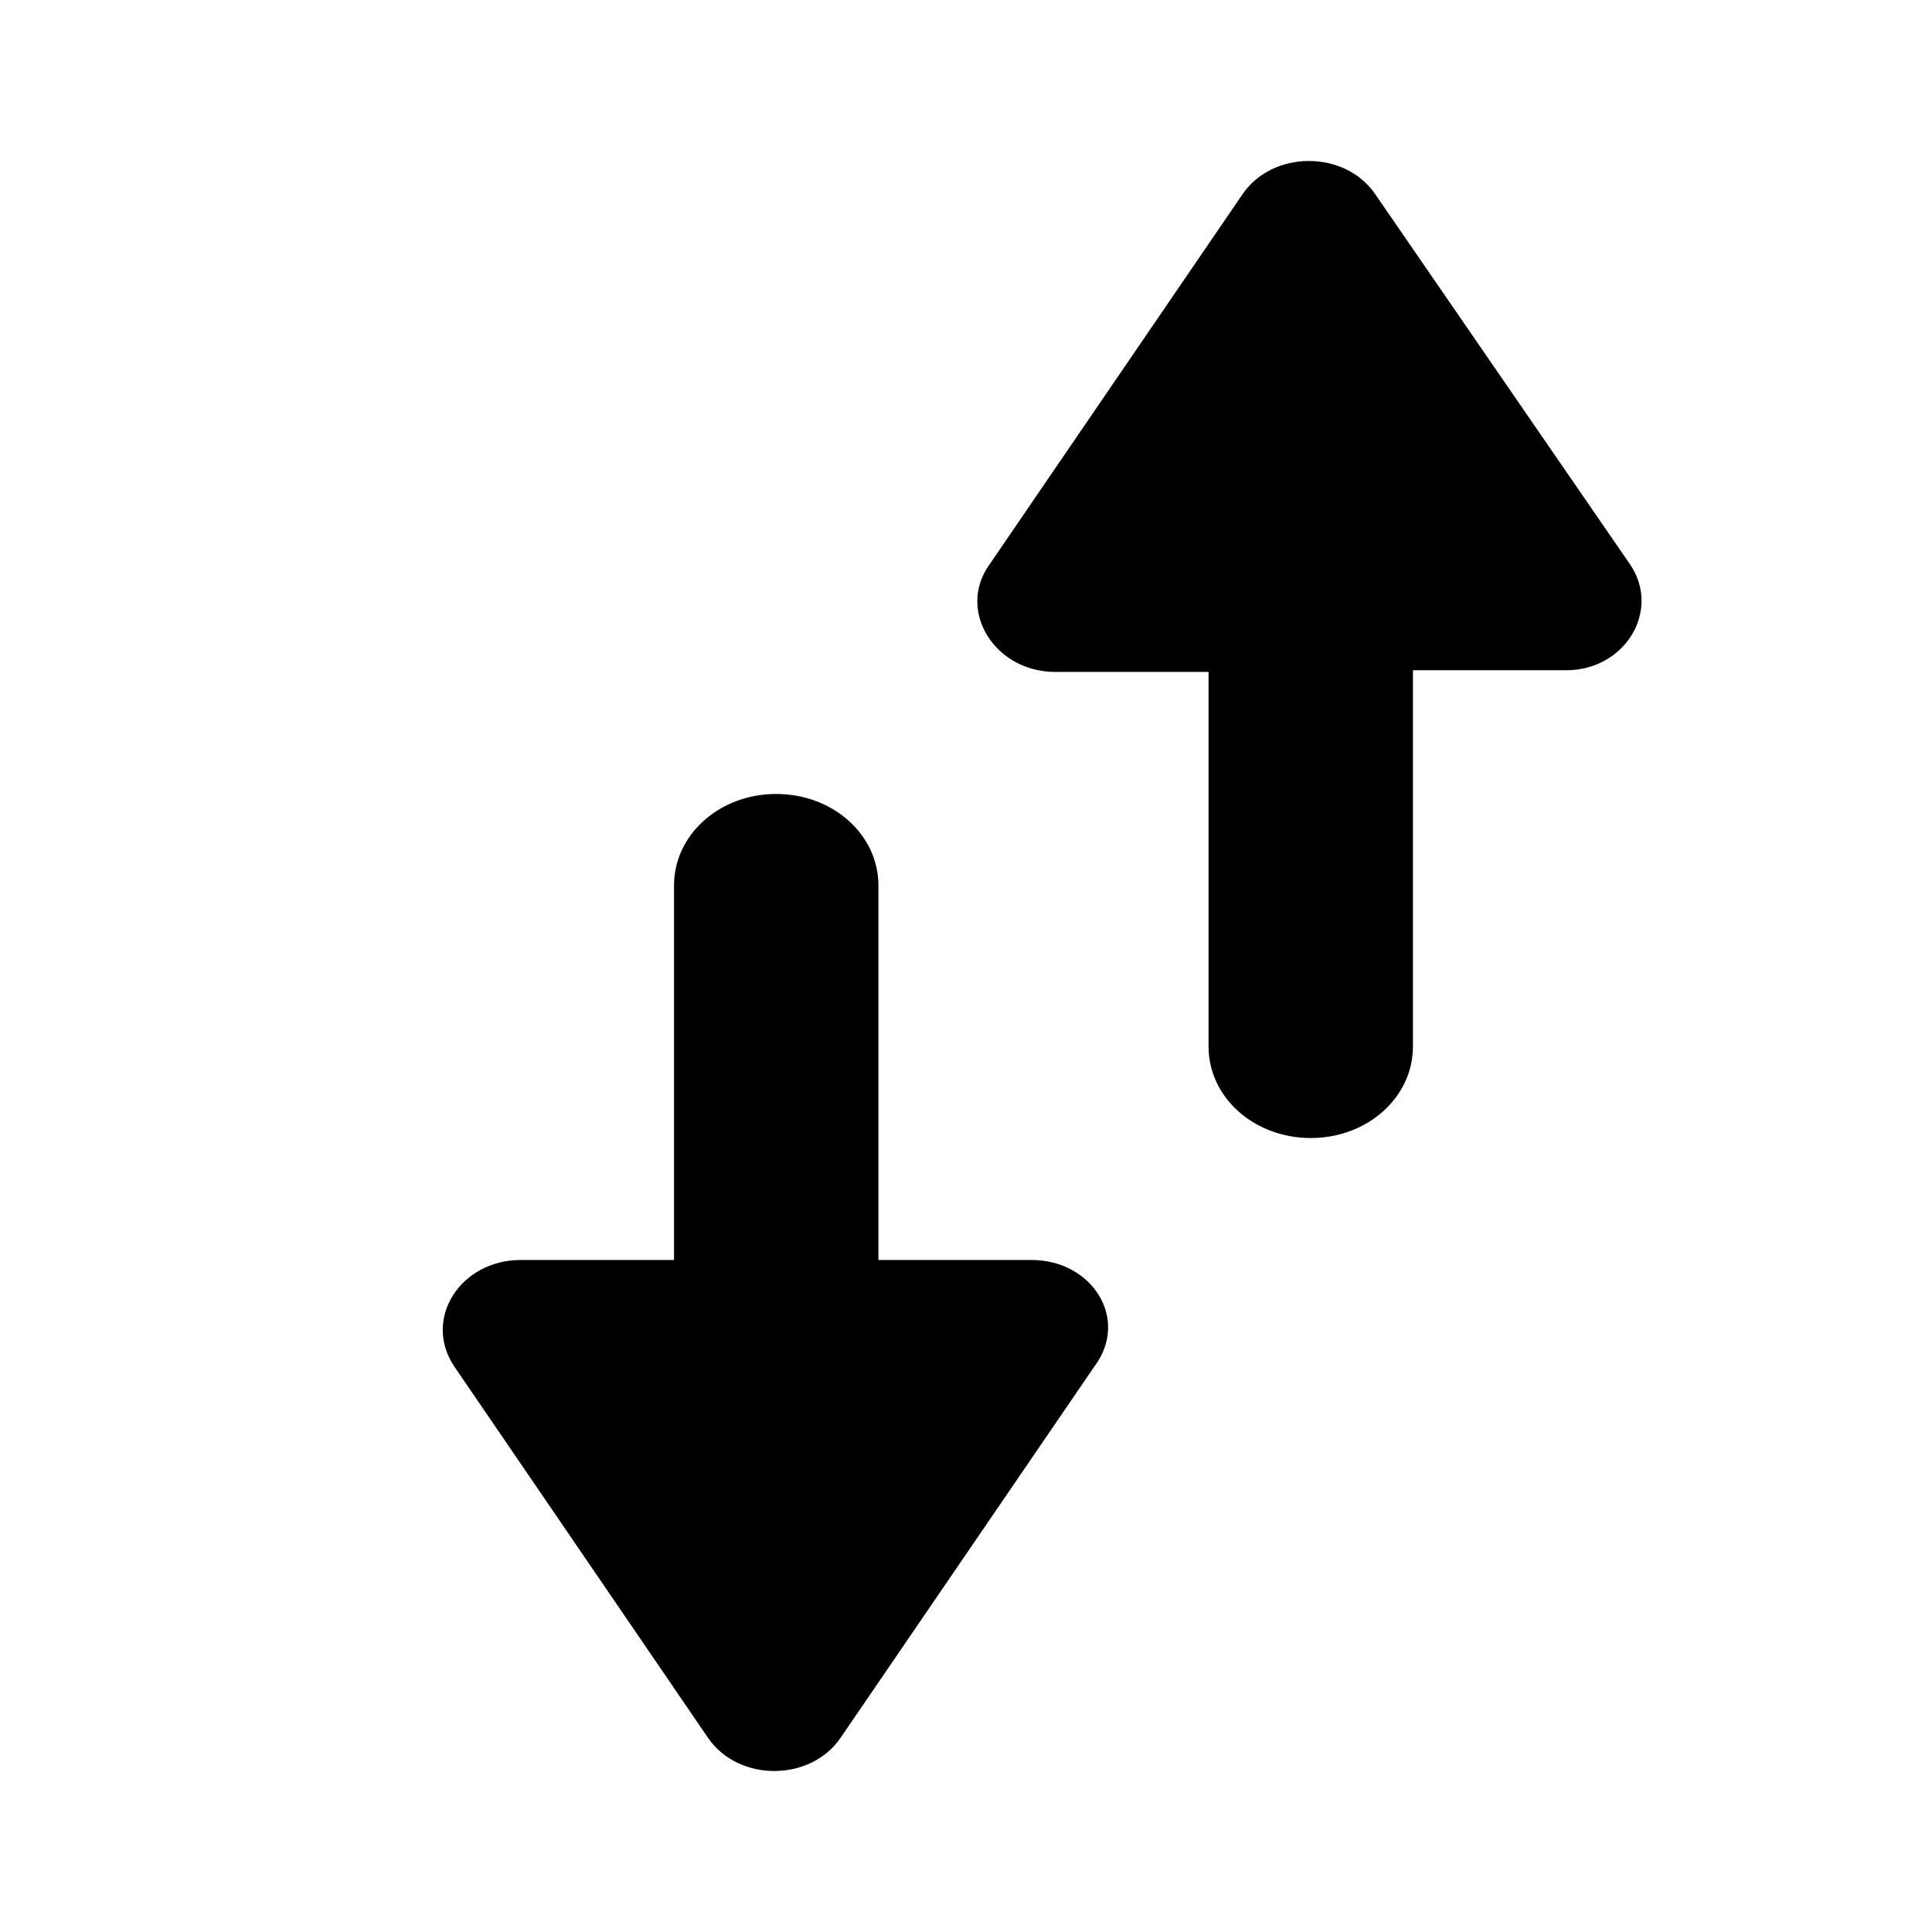 <svg width="24" height="24" viewBox="0 0 24 24"  xmlns="http://www.w3.org/2000/svg">
<path d="M12.816 15.652H10.912V11C10.912 10.368 10.347 9.863 9.642 9.863C8.937 9.863 8.373 10.368 8.373 11V15.652H6.469C5.716 15.652 5.246 16.389 5.646 16.979L8.796 21.589C9.172 22.137 10.065 22.137 10.441 21.589L13.592 16.979C14.038 16.389 13.568 15.652 12.816 15.652H12.816Z" />
<path d="M20.256 7.021L17.082 2.41C16.706 1.863 15.813 1.863 15.437 2.41L12.286 7.021C11.887 7.589 12.357 8.347 13.109 8.347H15.013V13C15.013 13.632 15.578 14.137 16.283 14.137C16.988 14.137 17.552 13.631 17.552 13L17.552 8.326H19.456C20.185 8.326 20.632 7.59 20.256 7.021L20.256 7.021Z" />
</svg>
